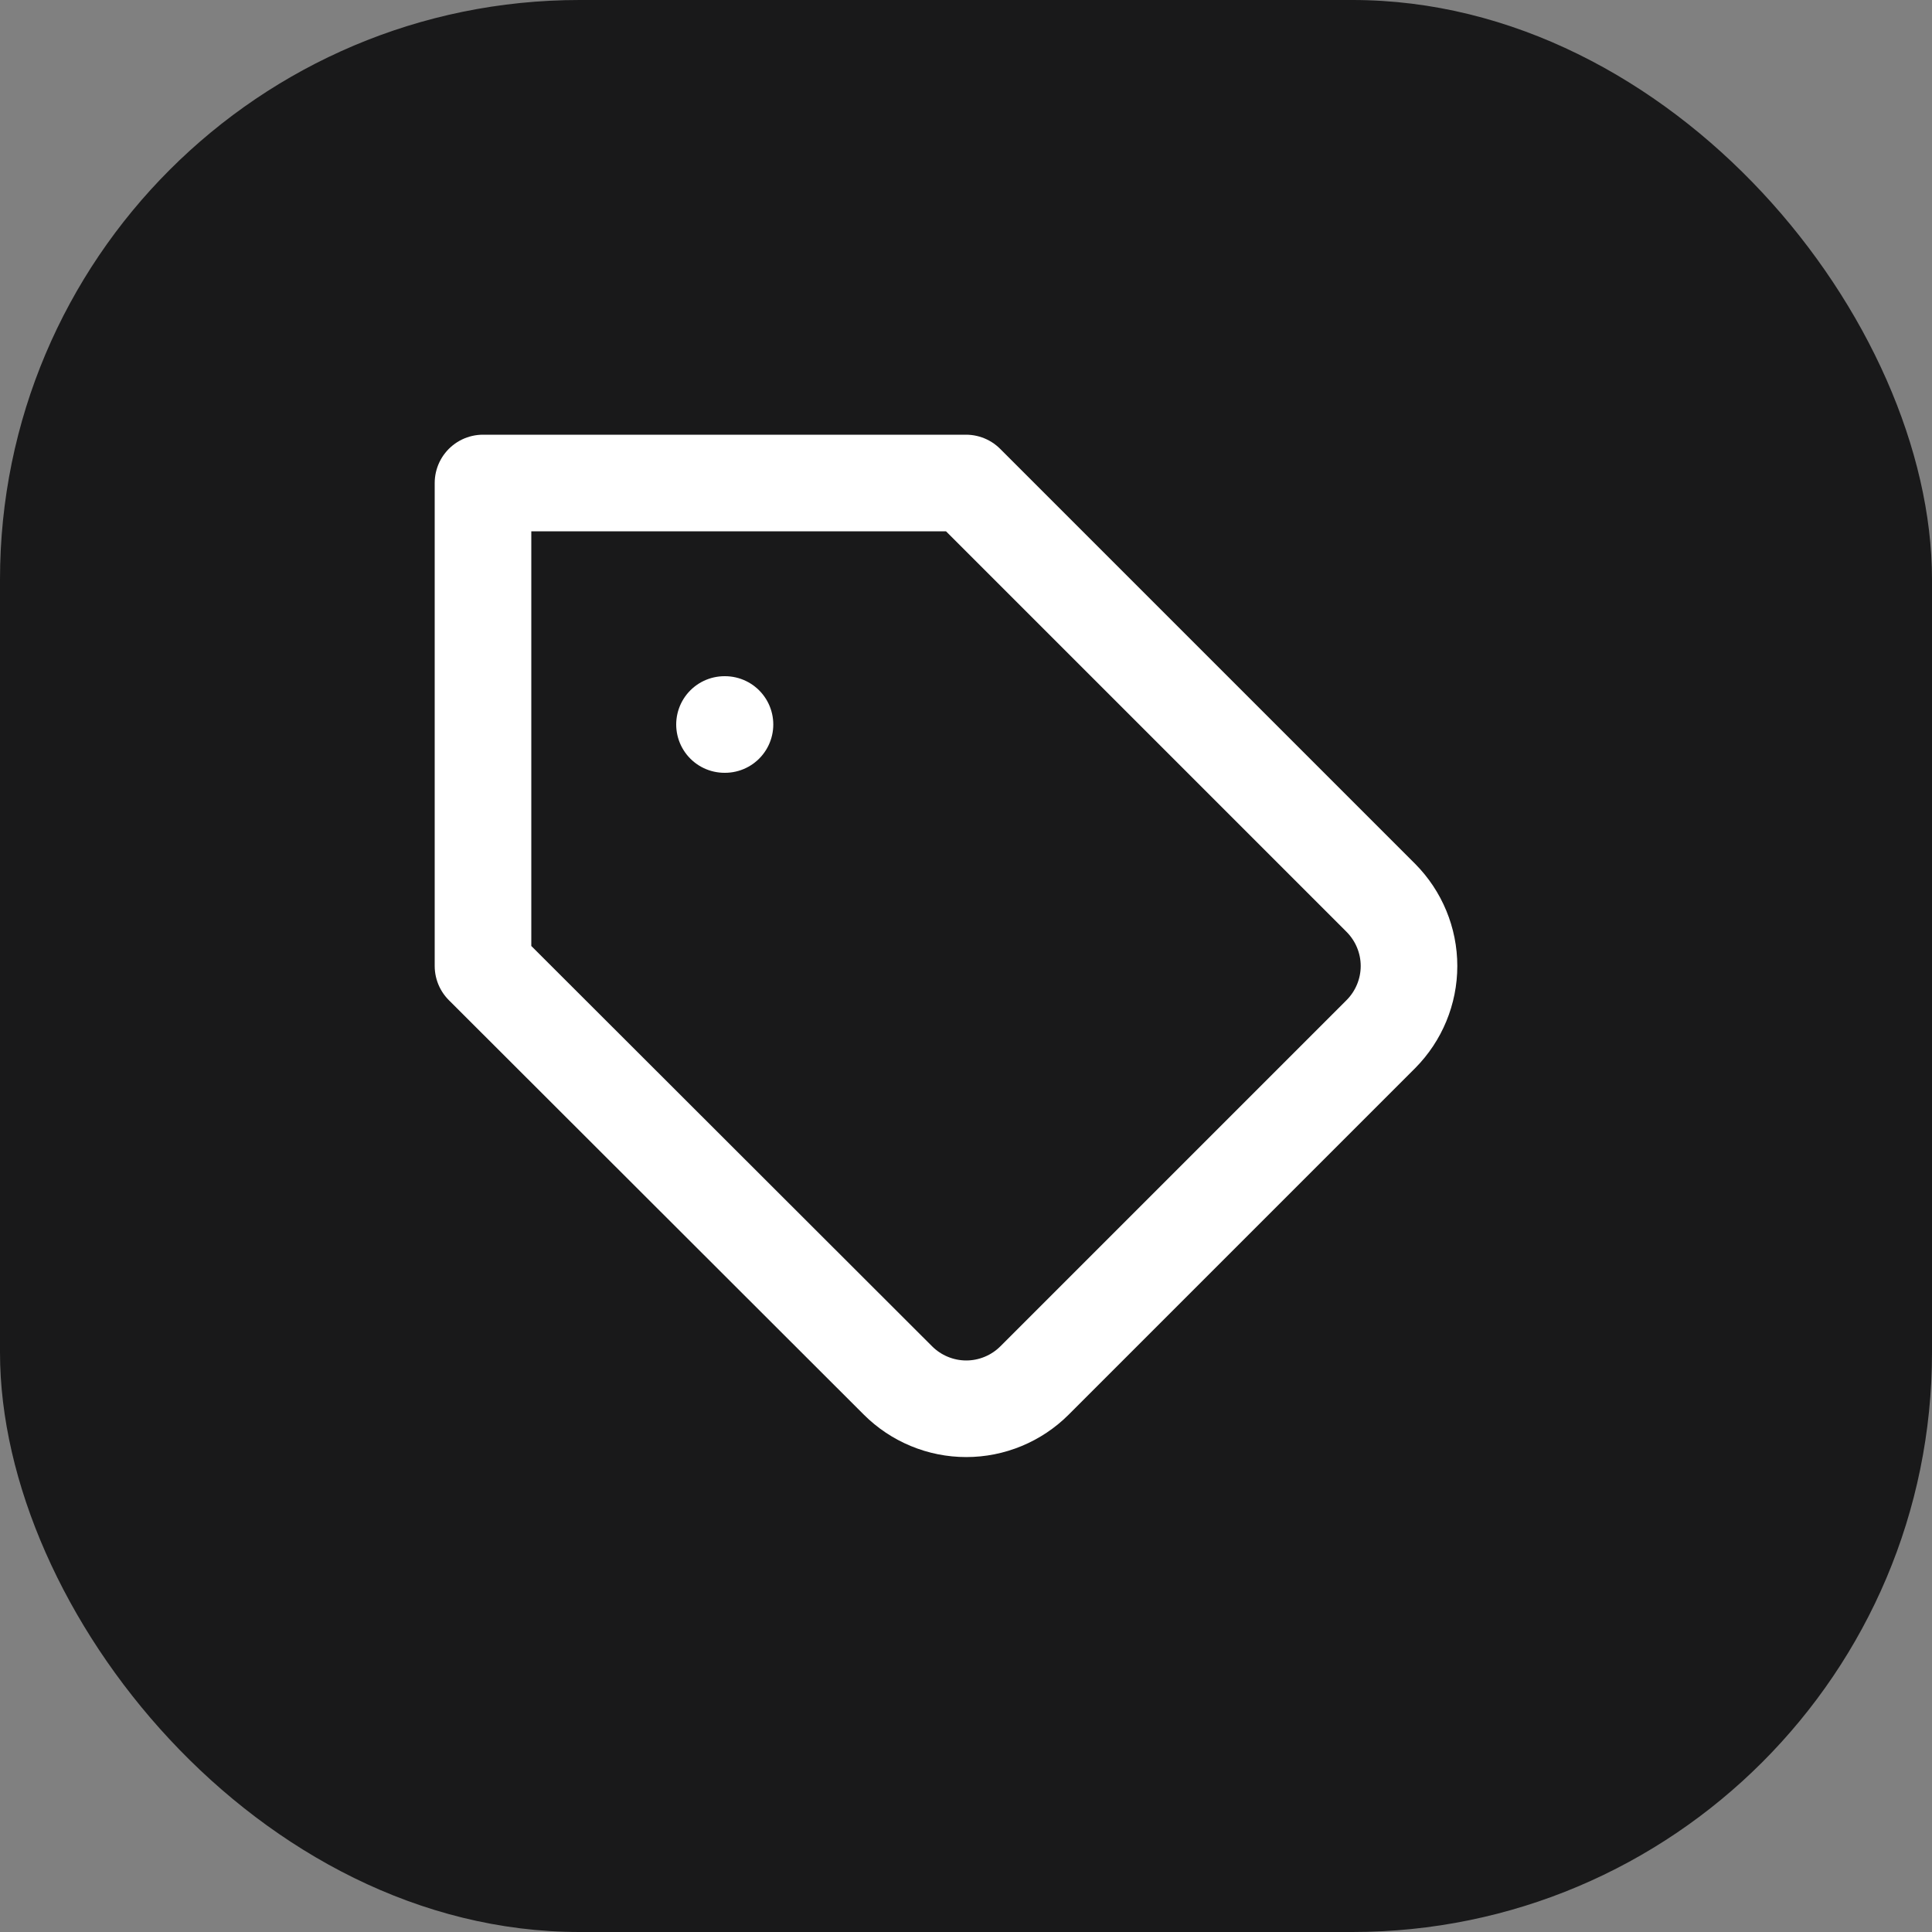 <svg width="40" height="40" viewBox="0 0 40 40" fill="none" xmlns="http://www.w3.org/2000/svg">
<rect x="0" y="0" width="40" height="40" fill="#808080" stroke="none"/>
<rect width="40" height="40" rx="12" fill="#19191A"/>
<path d="M28.59 21.41L21.42 28.58C21.234 28.766 21.014 28.913 20.771 29.014C20.528 29.115 20.268 29.167 20.005 29.167C19.742 29.167 19.482 29.115 19.239 29.014C18.996 28.913 18.776 28.766 18.59 28.58L10 20V10H20L28.59 18.59C28.962 18.965 29.172 19.472 29.172 20C29.172 20.528 28.962 21.035 28.59 21.41V21.41Z" stroke="white" stroke-width="2" stroke-linecap="round" stroke-linejoin="round"/>
<path d="M15 15H15.01" stroke="white" stroke-width="2" stroke-linecap="round" stroke-linejoin="round"/>
</svg>
